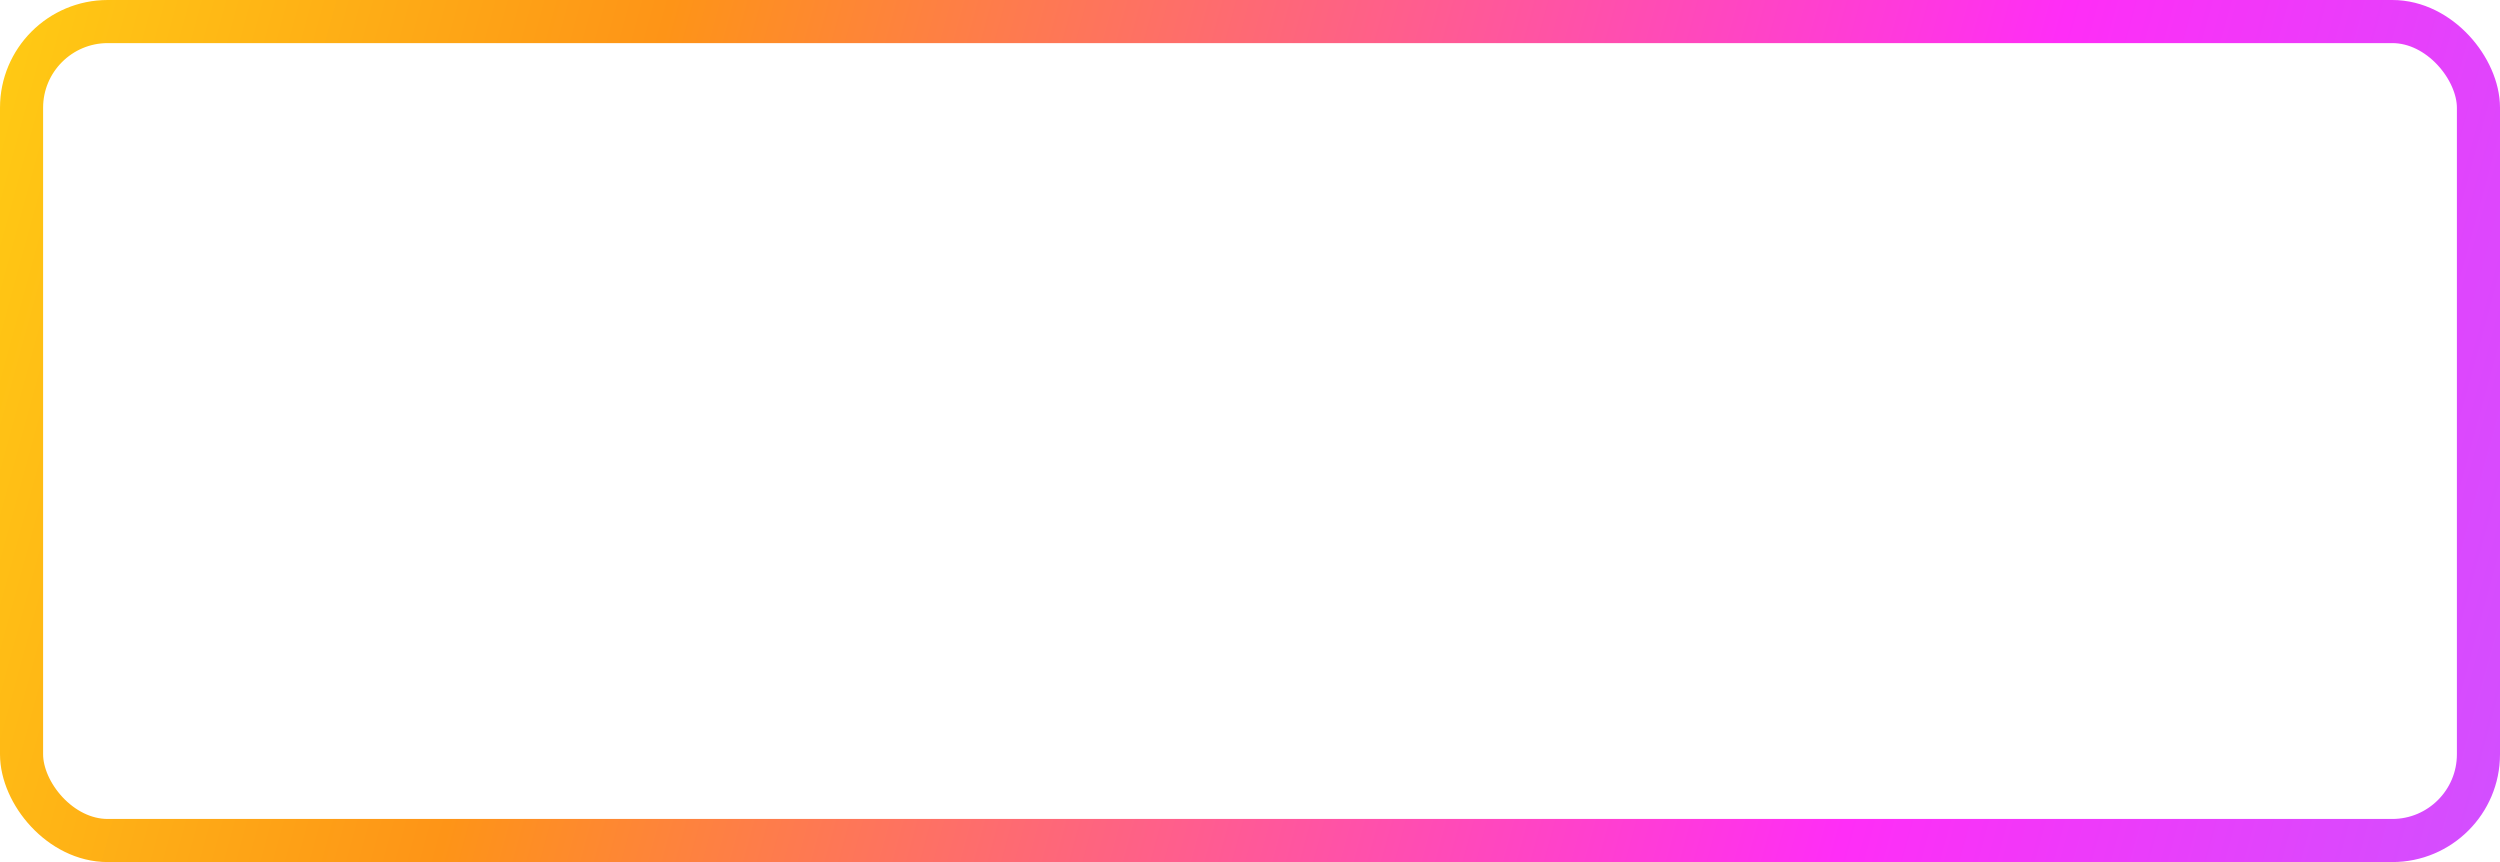 <svg width="116" height="40" viewBox="0 0 116 40" fill="none" xmlns="http://www.w3.org/2000/svg">
<rect x="1" y="1" width="114" height="38" rx="4" stroke="url(#paint0_linear_5087_2341)" stroke-width="2"/>
<defs>
<linearGradient id="paint0_linear_5087_2341" x1="0" y1="0" x2="118.12" y2="32.232" gradientUnits="userSpaceOnUse">
<stop stop-color="#FFCB14"/>
<stop offset="0.246" stop-color="#FE9417"/>
<stop offset="0.757" stop-color="#FF2DF7"/>
<stop offset="1" stop-color="#D150FF"/>
</linearGradient>
</defs>
</svg>
